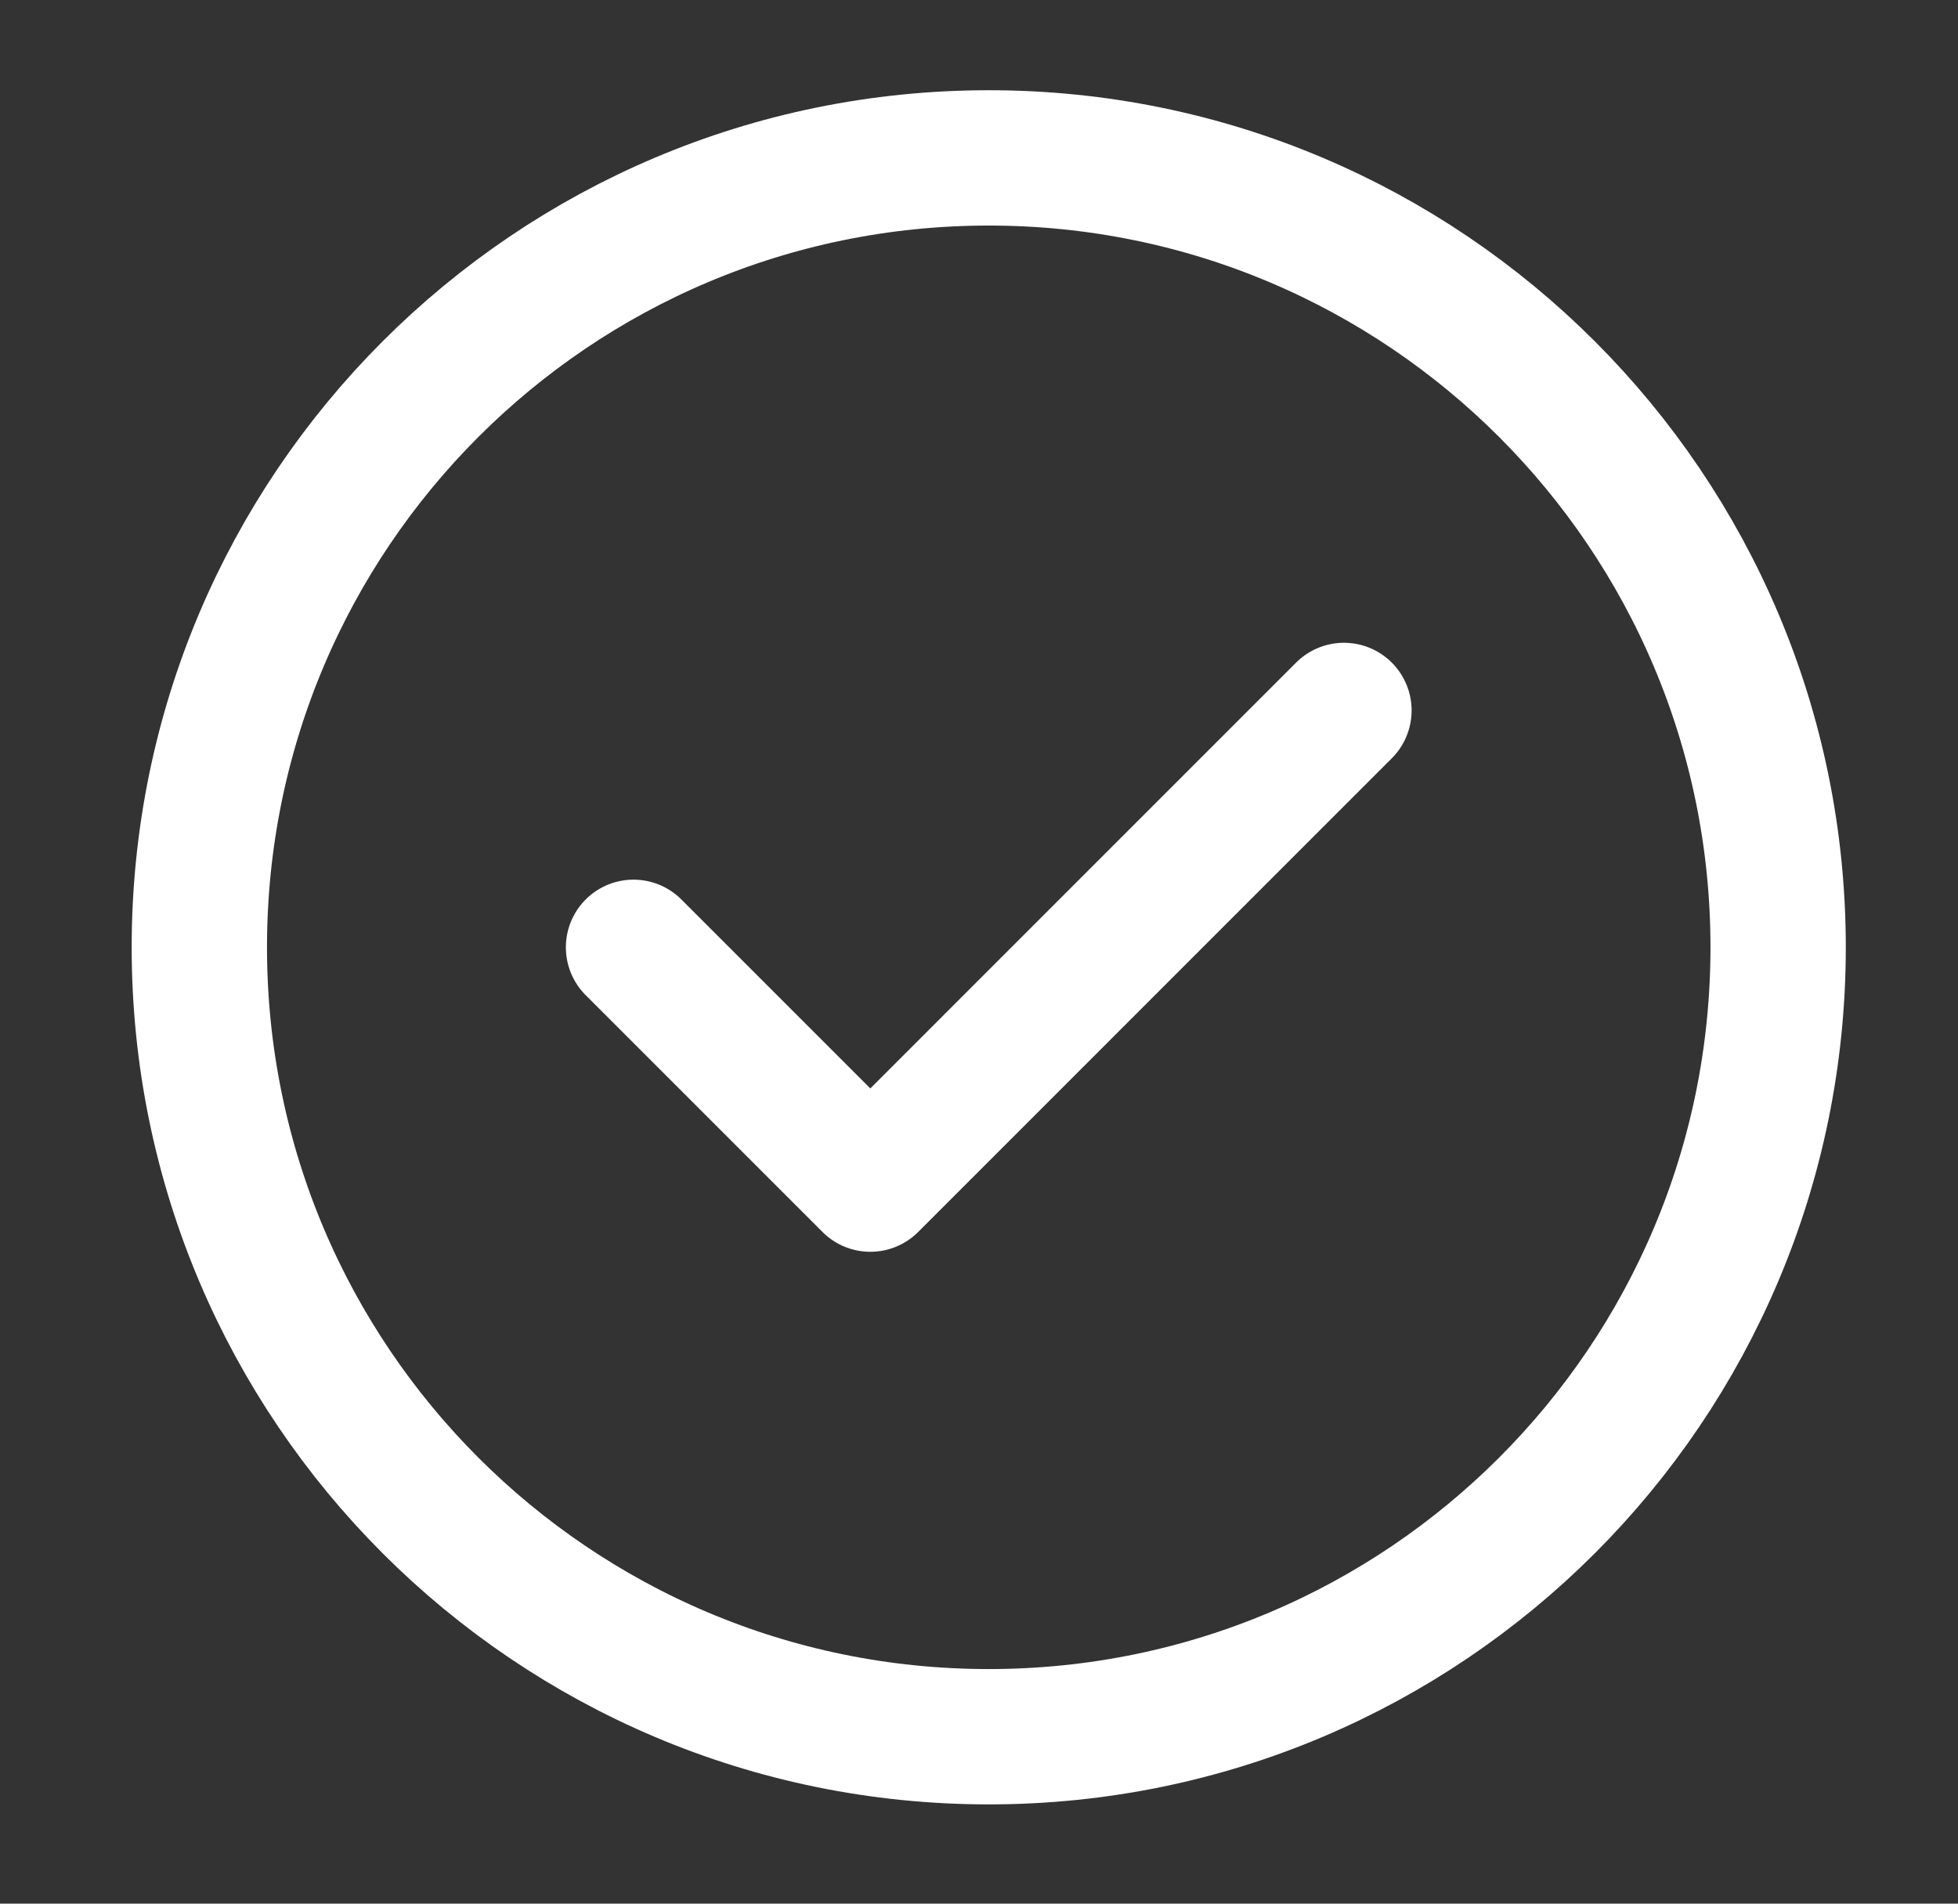 <svg width="36" height="35" viewBox="0 0 36 35" fill="none" xmlns="http://www.w3.org/2000/svg">
<rect x="0" y="0" width="36" height="35" fill="#333333" stroke="none"/>
<g id="check-circle">
<path id="Icon" d="M11.648 17.417L16.002 21.771L24.71 13.062M32.693 17.417C32.693 25.433 26.195 31.931 18.179 31.931C10.163 31.931 3.665 25.433 3.665 17.417C3.665 9.401 10.163 2.903 18.179 2.903C26.195 2.903 32.693 9.401 32.693 17.417Z" stroke="white" stroke-width="2.488" stroke-linecap="round" stroke-linejoin="round"/>
</g>
</svg>
